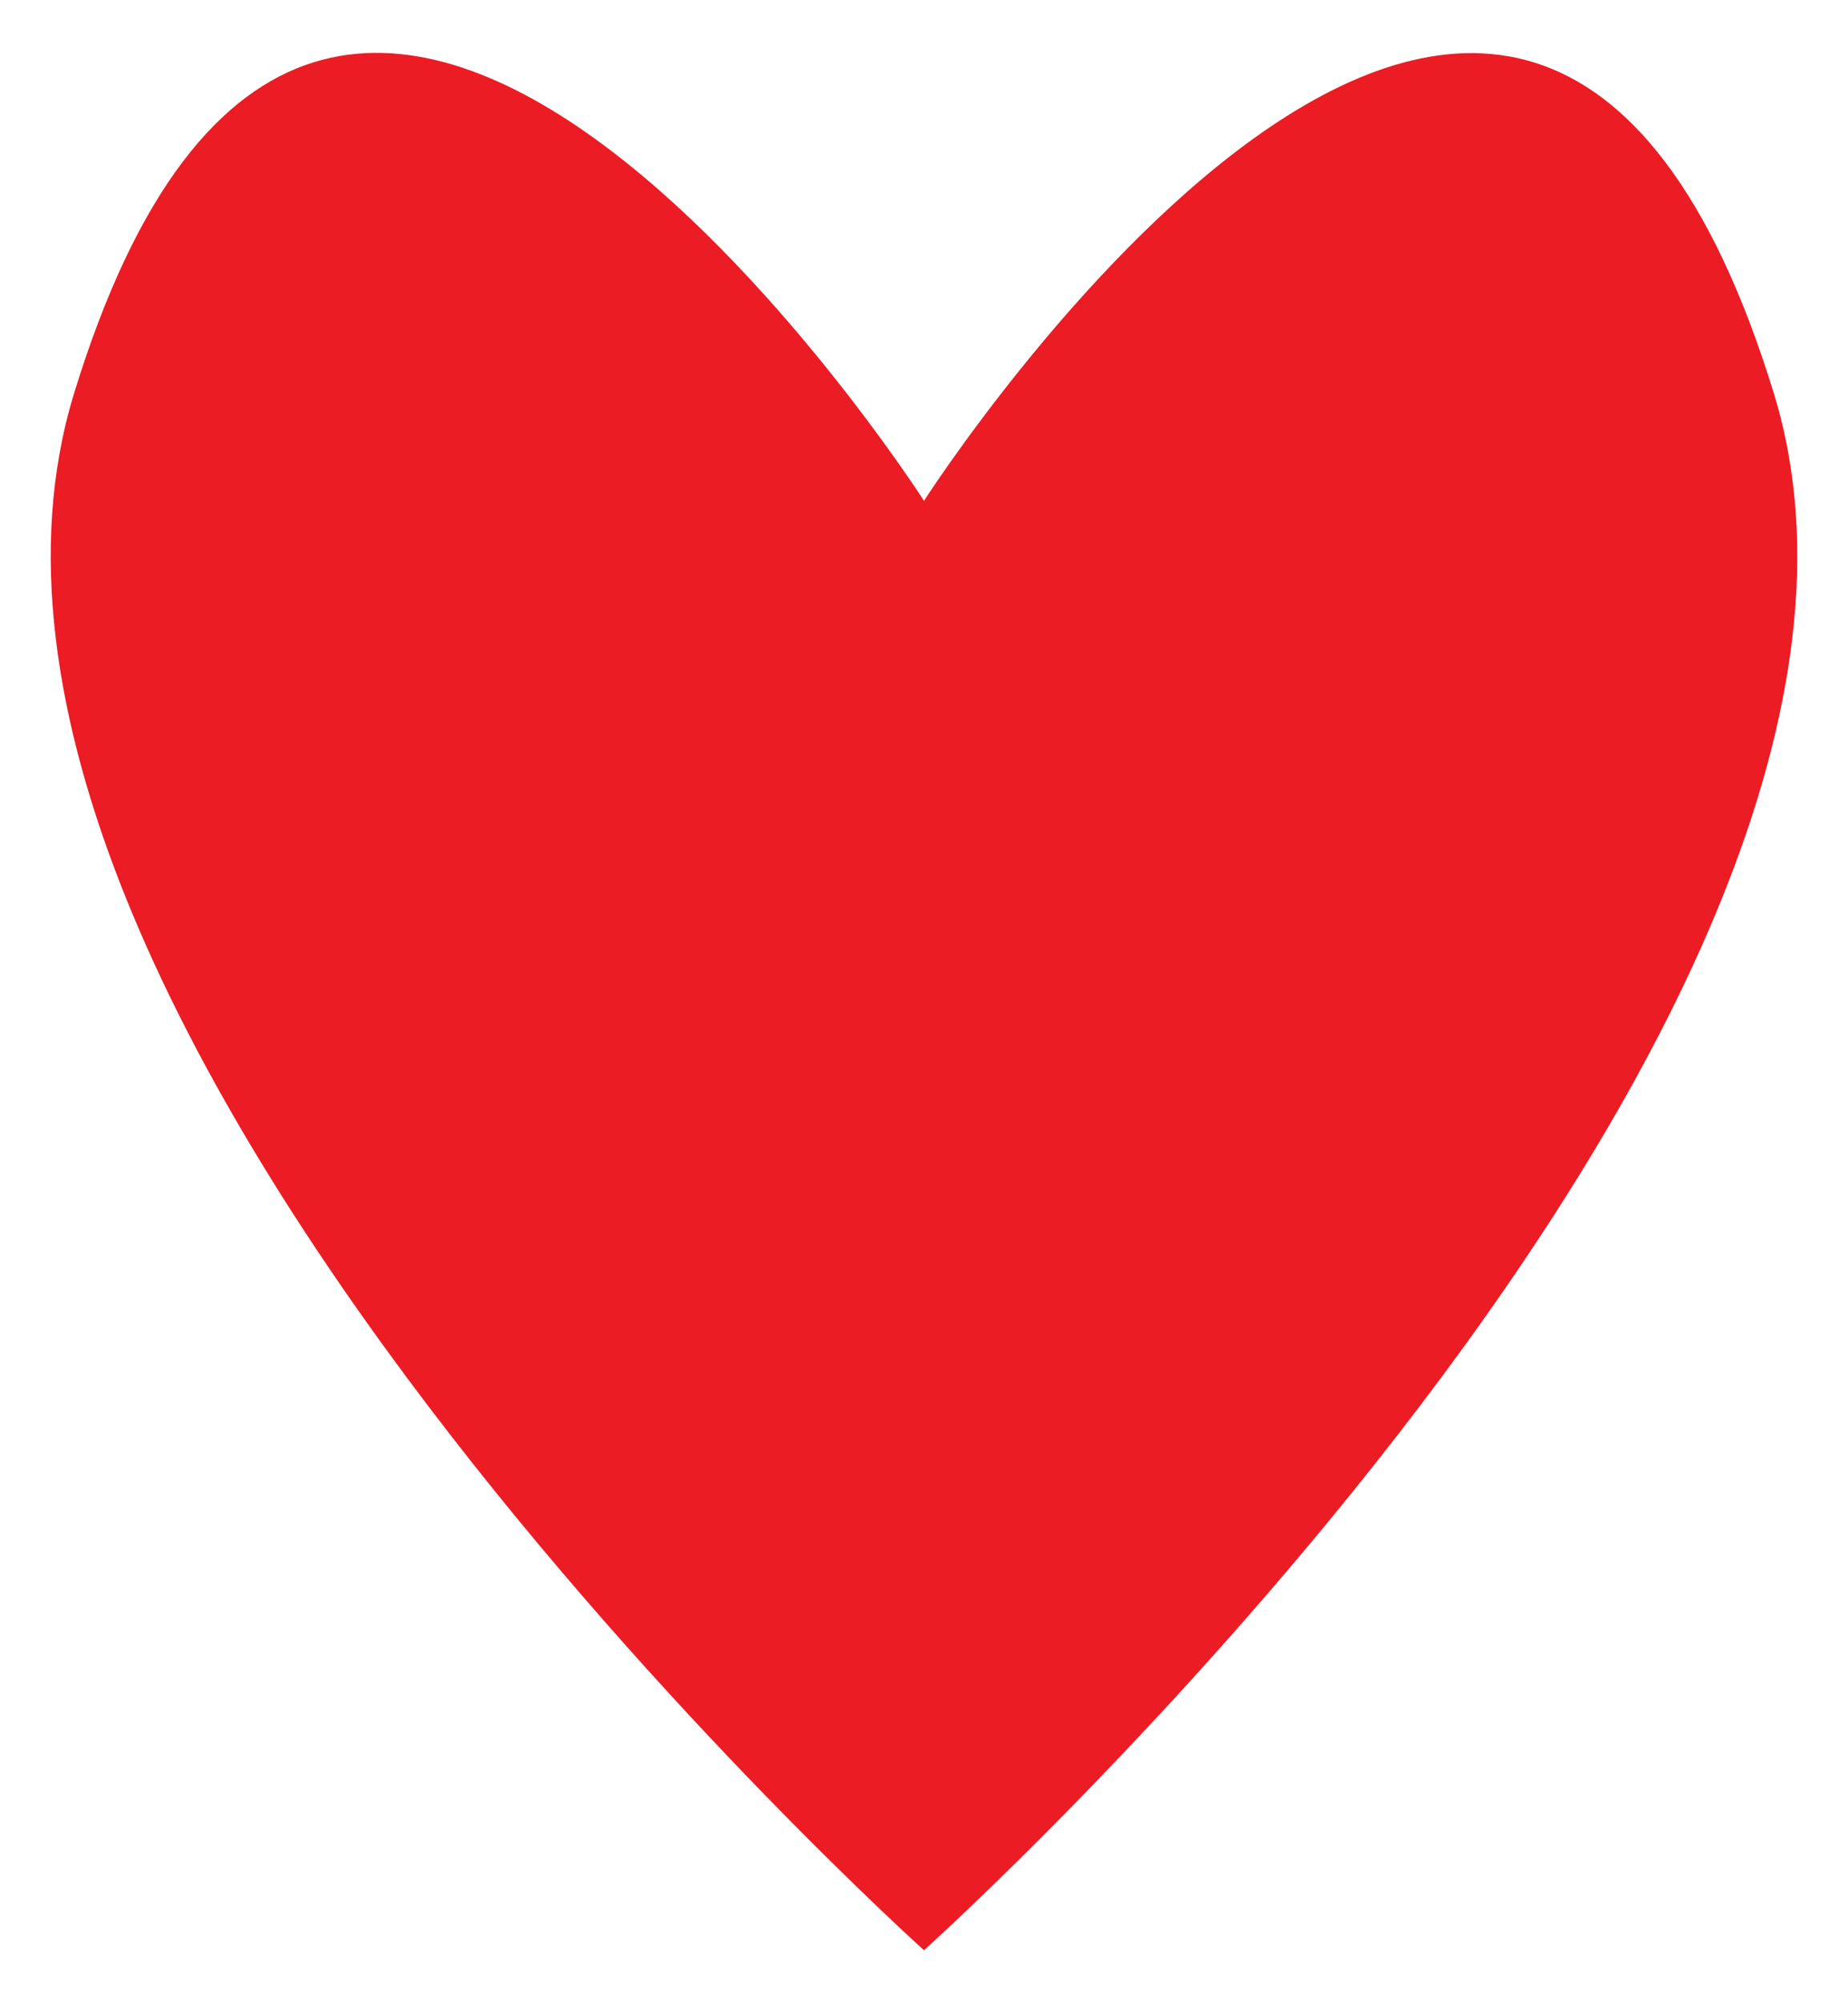 <?xml version="1.0" encoding="UTF-8"?><svg xmlns="http://www.w3.org/2000/svg" width="60" height="65" viewBox="0 0 60 65"><defs><style>.g{fill:#ec1c24;}</style></defs><g id="a"/><g id="b"/><g id="c"/><g id="d"><path class="g" d="M57.6,12.79c-8.2-26.78-27.6,3.46-27.6,3.46h0S10.6-14,2.4,12.78C-3.77,32.97,30,63.28,30,63.28h0S63.77,32.97,57.6,12.79Z"/></g><g id="e"/><g id="f"/></svg>